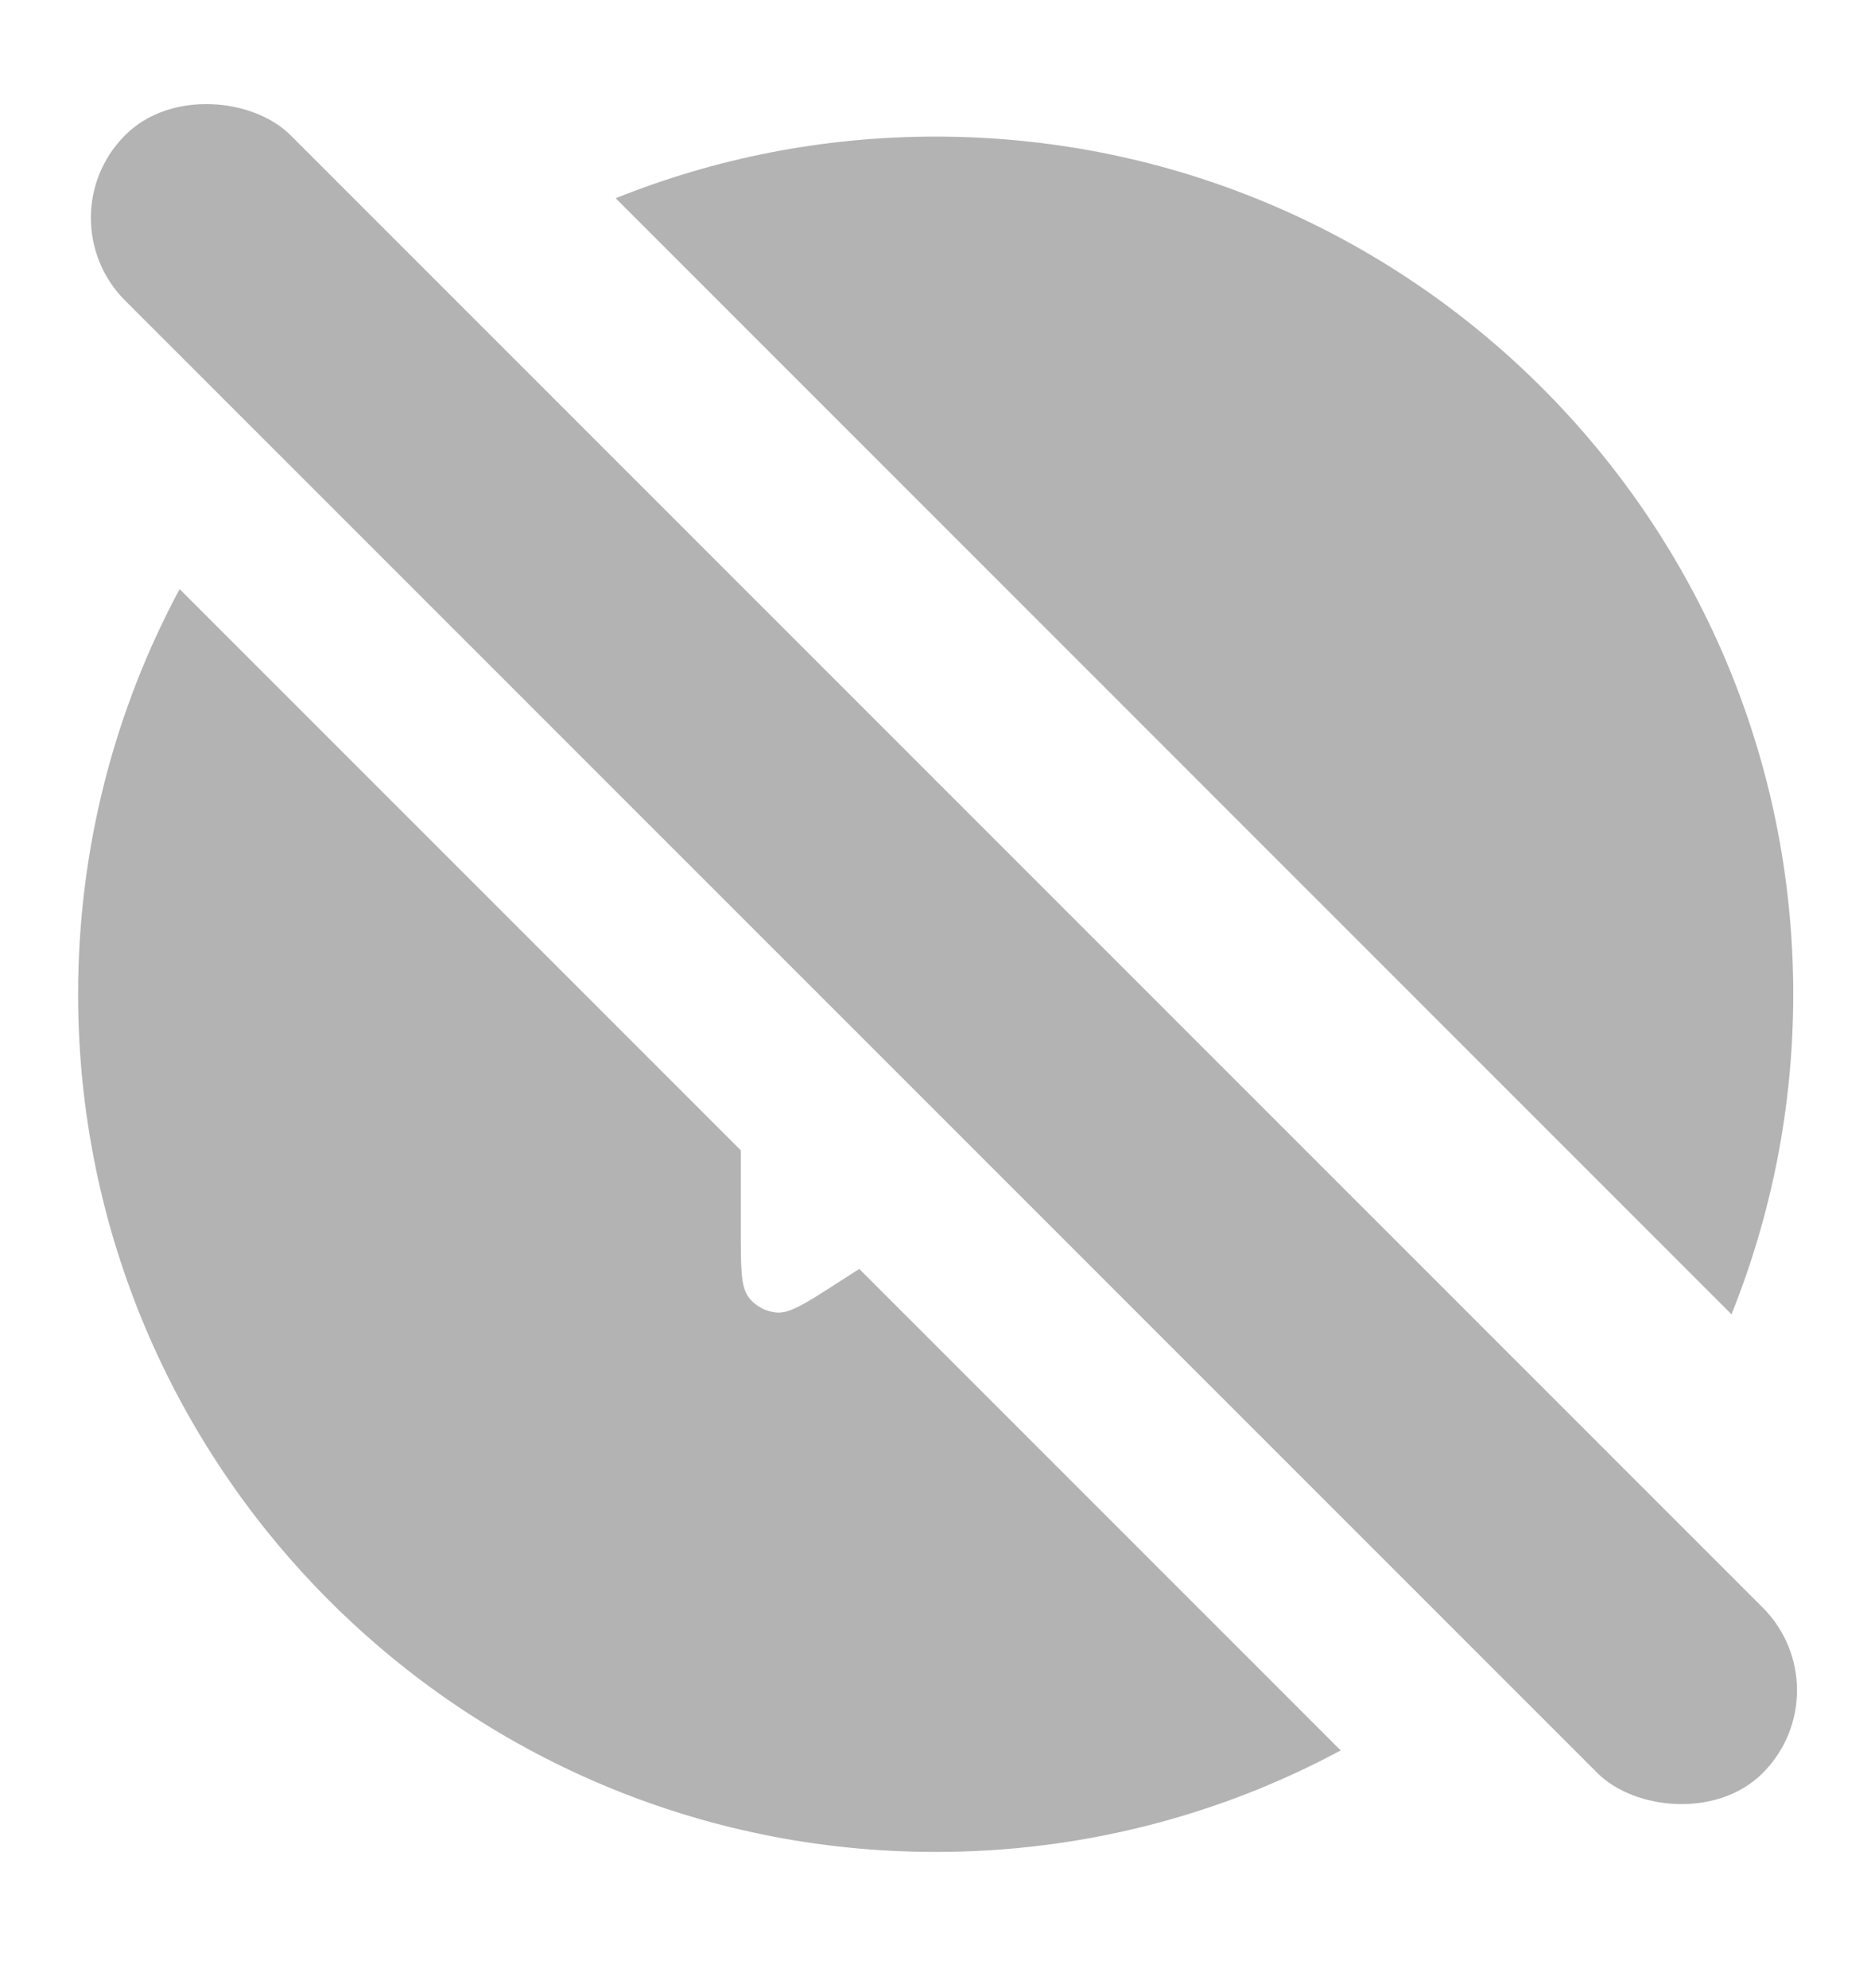 <svg width="16" height="17" viewBox="0 0 16 17" fill="none" xmlns="http://www.w3.org/2000/svg">
<g clip-path="url(#clip0_174_720)">
<path fill-rule="evenodd" clip-rule="evenodd" d="M1.536 5.037C0.982 6.069 0.668 7.248 0.668 8.501C0.668 12.551 3.951 15.835 8.001 15.835C9.254 15.835 10.434 15.521 11.465 14.967L7.348 10.85L7.156 10.973C6.889 11.145 6.755 11.231 6.644 11.223C6.548 11.216 6.459 11.168 6.401 11.091C6.335 11.002 6.335 10.842 6.335 10.524V9.836L1.536 5.037ZM14.807 11.238C15.147 10.392 15.335 9.469 15.335 8.501C15.335 4.451 12.051 1.168 8.001 1.168C7.034 1.168 6.111 1.355 5.265 1.695L14.807 11.238Z" fill="#B3B3B3"/>
<rect x="0.363" y="1.863" width="2" height="19.805" rx="1" transform="rotate(-45 0.363 1.863)" fill="#B3B3B3"/>
</g>
<defs>
<clipPath id="clip0_174_720">
<rect width="16" height="16" fill="white" transform="translate(0 0.5)"/>
</clipPath>
</defs>
</svg>

